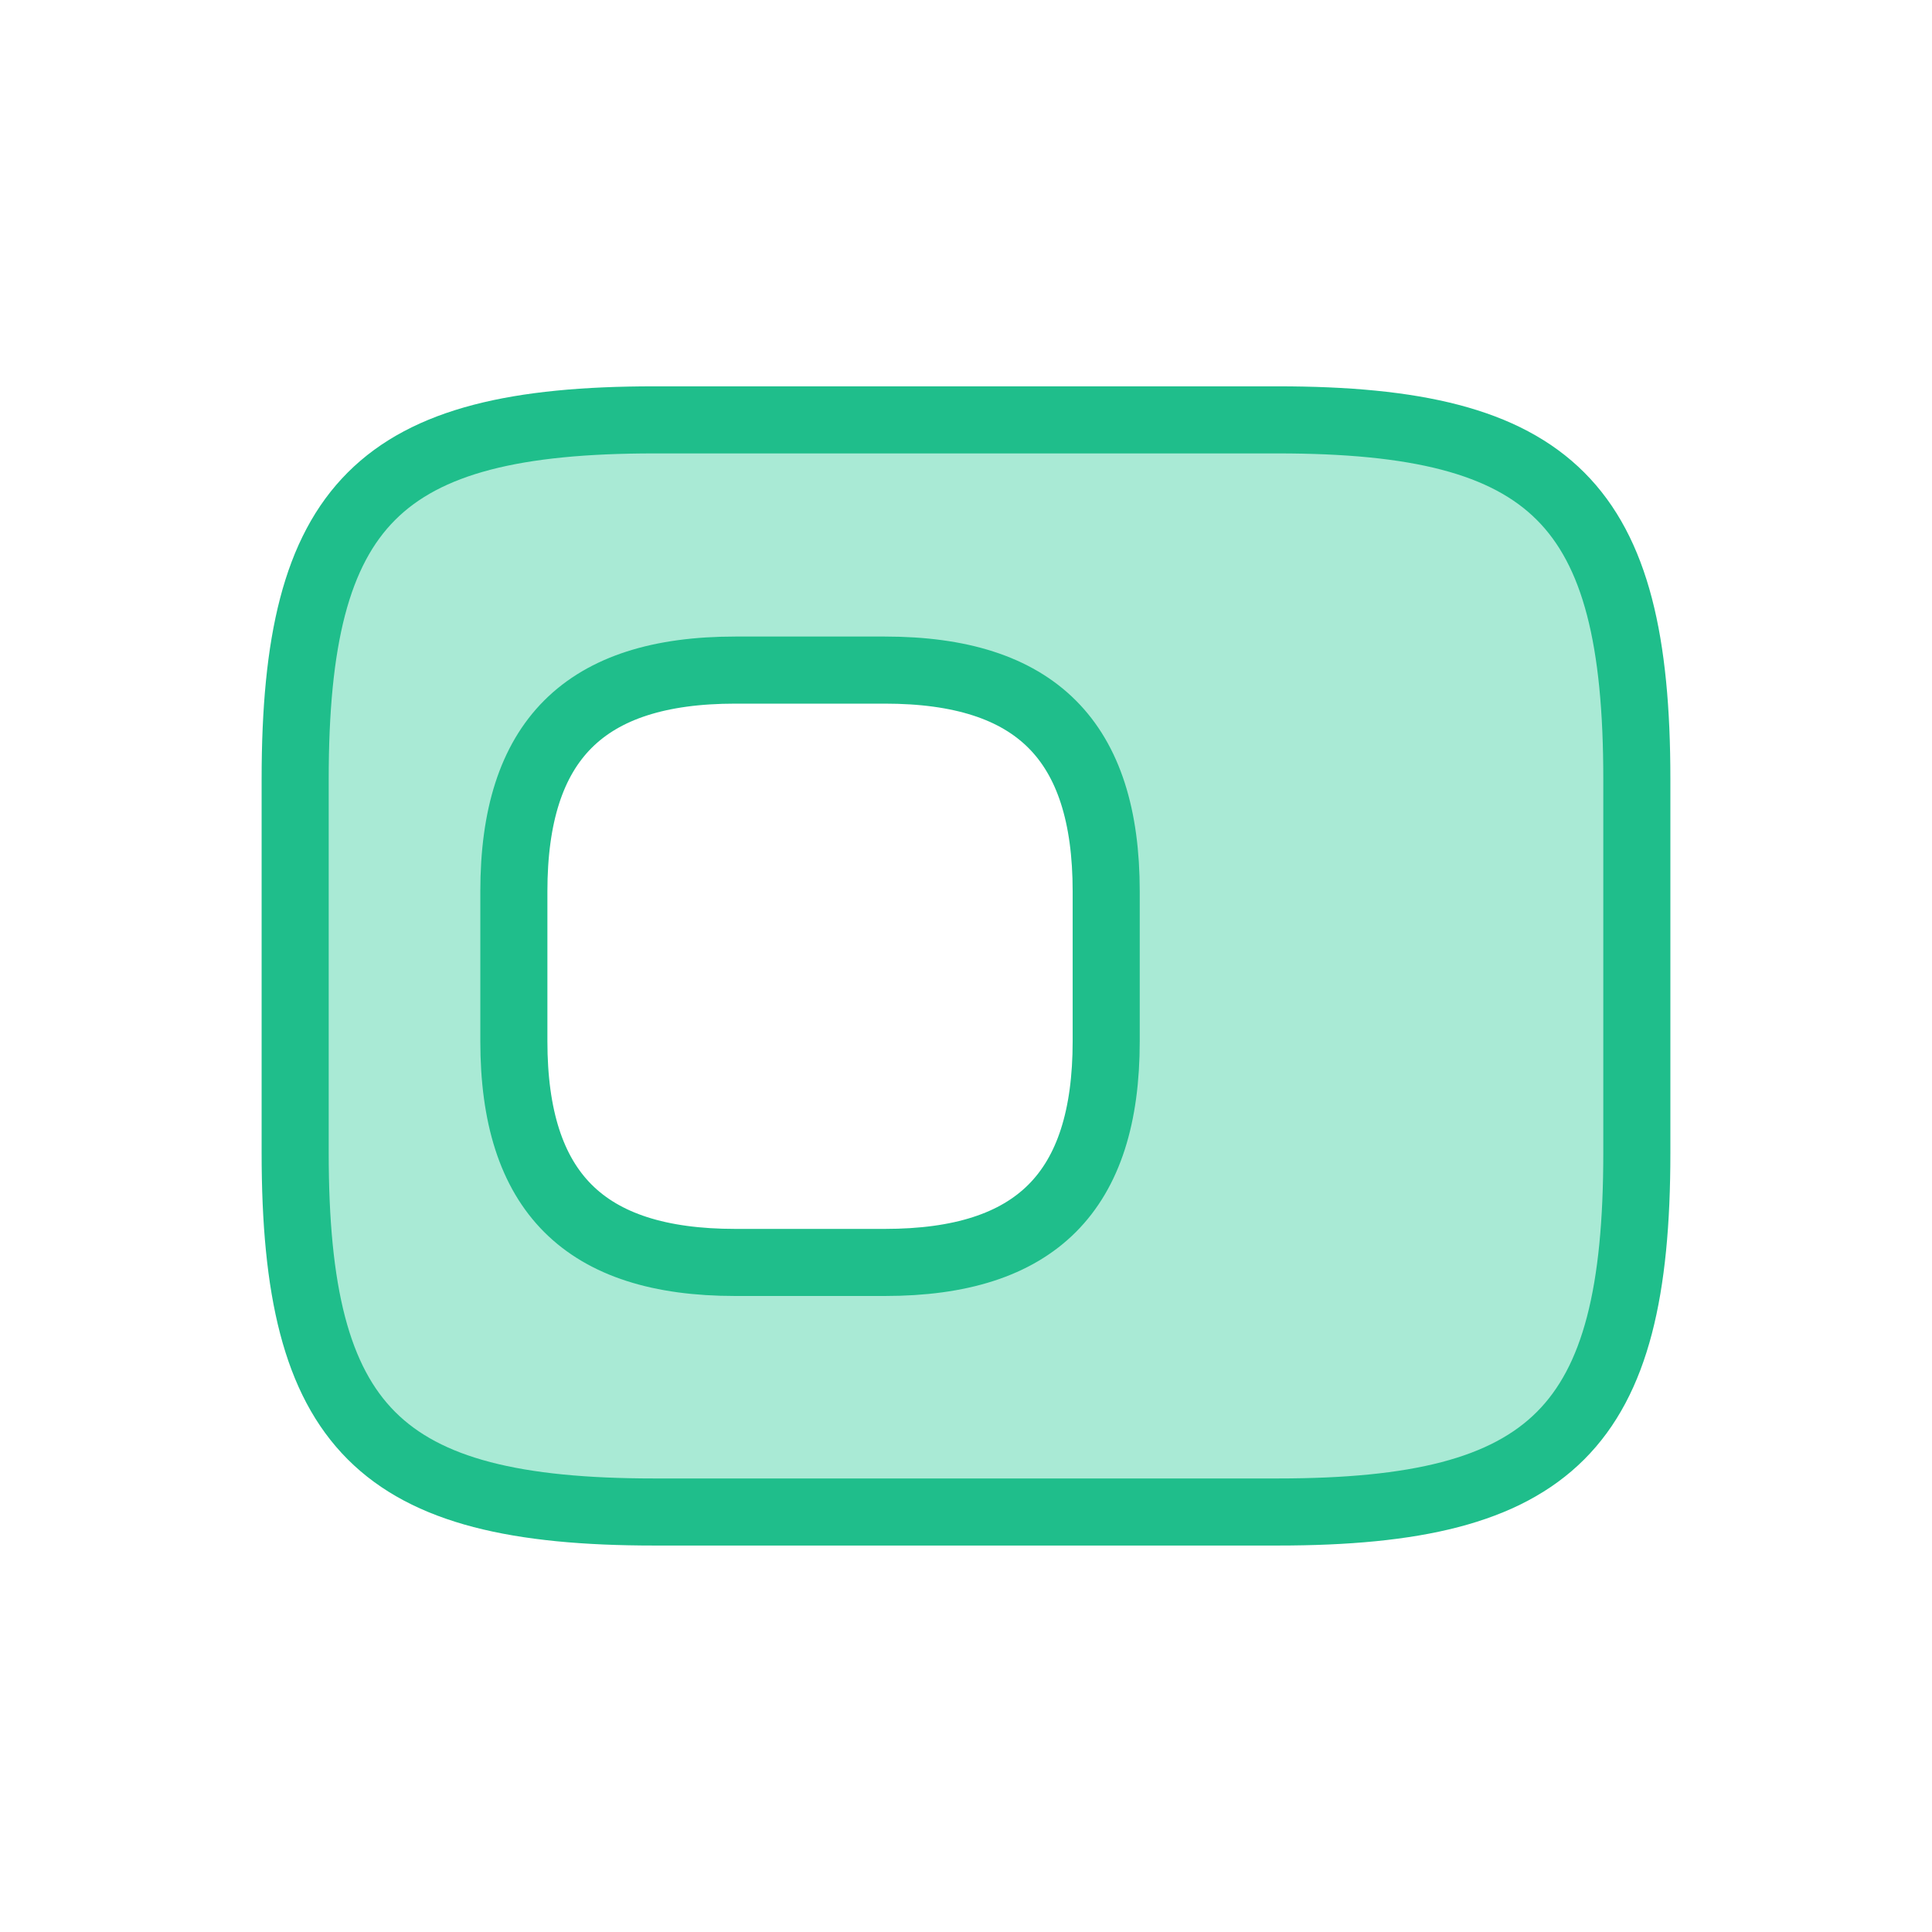 <!DOCTYPE svg PUBLIC "-//W3C//DTD SVG 1.1//EN" "http://www.w3.org/Graphics/SVG/1.1/DTD/svg11.dtd">
<!-- Uploaded to: SVG Repo, www.svgrepo.com, Transformed by: SVG Repo Mixer Tools -->
<svg width="800px" height="800px" viewBox="-2.4 -2.4 28.80 28.80" fill="none" xmlns="http://www.w3.org/2000/svg" stroke="#1fbe8b">
<g id="SVGRepo_bgCarrier" stroke-width="0"/>
<g id="SVGRepo_tracerCarrier" stroke-linecap="round" stroke-linejoin="round"/>
<g id="SVGRepo_iconCarrier"> <path d="M16.65 3.859H7.35C3.25 3.859 2 5.109 2 9.209V14.789C2 18.889 3.25 20.139 7.35 20.139H16.65C20.75 20.139 22 18.889 22 14.789V9.209C22 5.109 20.75 3.859 16.65 3.859ZM14.09 13.119C14.09 15.369 13.04 16.419 10.79 16.419H8.56C6.31 16.419 5.26 15.369 5.26 13.119V10.889C5.26 8.639 6.31 7.589 8.56 7.589H10.79C13.04 7.589 14.09 8.639 14.09 10.889V13.119Z" fill="#a9ead5"/> </g>
</svg>